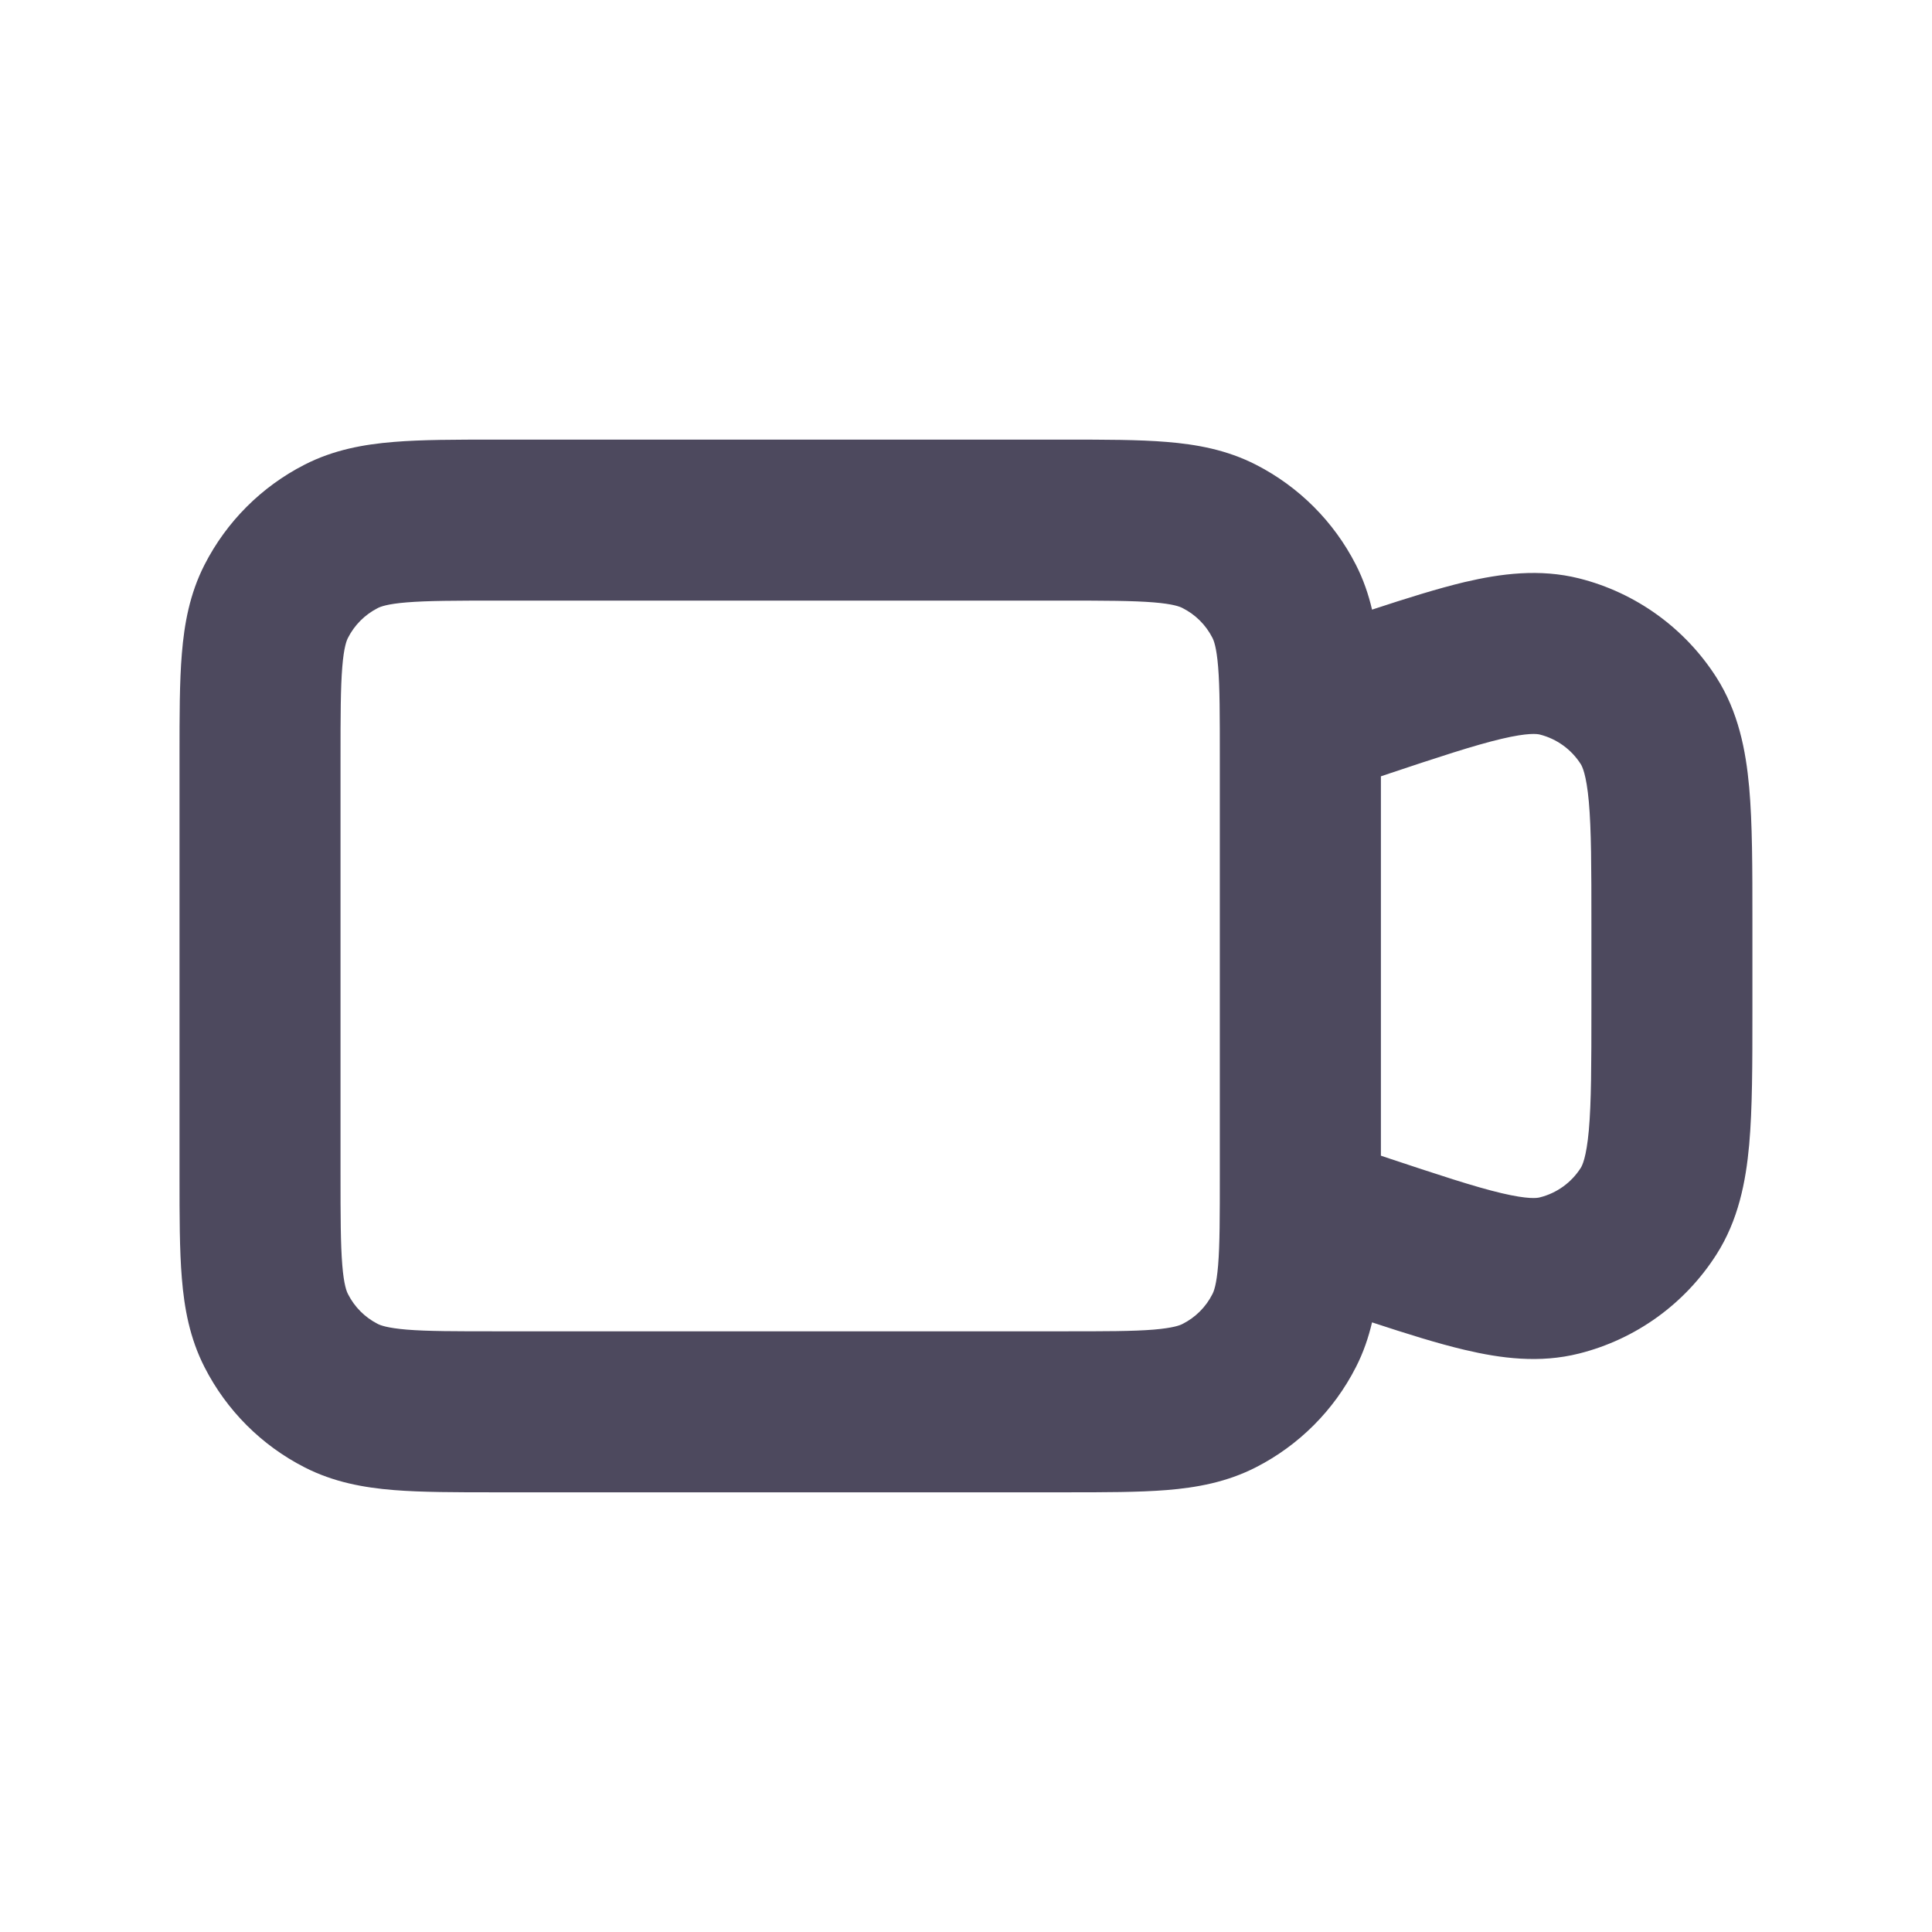 <svg width="24" height="24" viewBox="0 0 24 24" fill="none" xmlns="http://www.w3.org/2000/svg">
<path fill-rule="evenodd" clip-rule="evenodd" d="M6.146 5.461H13.238C13.722 5.461 14.145 5.461 14.494 5.49C14.863 5.52 15.238 5.587 15.6 5.772C16.135 6.045 16.57 6.48 16.843 7.015C16.937 7.199 17 7.385 17.044 7.573C17.479 7.43 17.862 7.31 18.193 7.231C18.645 7.125 19.125 7.062 19.616 7.185C20.321 7.362 20.931 7.803 21.322 8.415C21.594 8.842 21.687 9.317 21.729 9.78C21.769 10.228 21.769 10.784 21.769 11.438V12.562C21.769 13.215 21.769 13.772 21.729 14.22C21.687 14.683 21.594 15.158 21.322 15.584C20.931 16.197 20.321 16.637 19.616 16.814C19.125 16.938 18.645 16.875 18.193 16.768C17.862 16.69 17.479 16.57 17.044 16.427C17 16.614 16.937 16.801 16.843 16.984C16.57 17.52 16.135 17.955 15.6 18.228C15.238 18.413 14.863 18.48 14.494 18.51C14.145 18.538 13.722 18.538 13.238 18.538H6.146C5.662 18.538 5.239 18.538 4.89 18.51C4.521 18.48 4.146 18.413 3.784 18.228C3.249 17.955 2.814 17.52 2.541 16.984C2.356 16.622 2.289 16.248 2.259 15.879C2.23 15.53 2.23 15.107 2.23 14.622V9.377C2.23 8.893 2.23 8.47 2.259 8.121C2.289 7.752 2.356 7.377 2.541 7.015C2.814 6.48 3.249 6.045 3.784 5.772C4.146 5.587 4.521 5.52 4.89 5.49C5.239 5.461 5.662 5.461 6.146 5.461ZM17.154 14.356L17.197 14.371C17.871 14.595 18.314 14.742 18.653 14.822C18.988 14.901 19.097 14.883 19.129 14.874C19.338 14.822 19.52 14.691 19.636 14.509C19.654 14.481 19.706 14.383 19.737 14.041C19.768 13.694 19.769 13.228 19.769 12.517V11.483C19.769 10.772 19.768 10.306 19.737 9.959C19.706 9.617 19.654 9.519 19.636 9.491C19.52 9.309 19.338 9.178 19.129 9.125C19.097 9.117 18.988 9.099 18.653 9.178C18.314 9.258 17.871 9.404 17.197 9.629L17.154 9.644V14.356ZM5.053 7.483C4.807 7.503 4.725 7.537 4.692 7.554C4.533 7.635 4.404 7.764 4.323 7.923C4.306 7.956 4.272 8.038 4.252 8.284C4.231 8.542 4.23 8.882 4.23 9.415V14.585C4.23 15.118 4.231 15.458 4.252 15.716C4.272 15.962 4.306 16.043 4.323 16.076C4.404 16.236 4.533 16.365 4.692 16.446C4.725 16.463 4.807 16.496 5.053 16.517C5.311 16.538 5.651 16.538 6.184 16.538H13.2C13.733 16.538 14.073 16.538 14.331 16.517C14.577 16.496 14.659 16.463 14.691 16.446C14.851 16.365 14.98 16.236 15.061 16.076C15.078 16.043 15.112 15.962 15.132 15.716C15.153 15.458 15.153 15.118 15.153 14.585V9.415C15.153 8.882 15.153 8.542 15.132 8.284C15.112 8.038 15.078 7.956 15.061 7.923C14.98 7.764 14.851 7.635 14.691 7.554C14.659 7.537 14.577 7.503 14.331 7.483C14.073 7.462 13.733 7.461 13.2 7.461H6.184C5.651 7.461 5.311 7.462 5.053 7.483Z" fill="#4D495E"/>
</svg>
